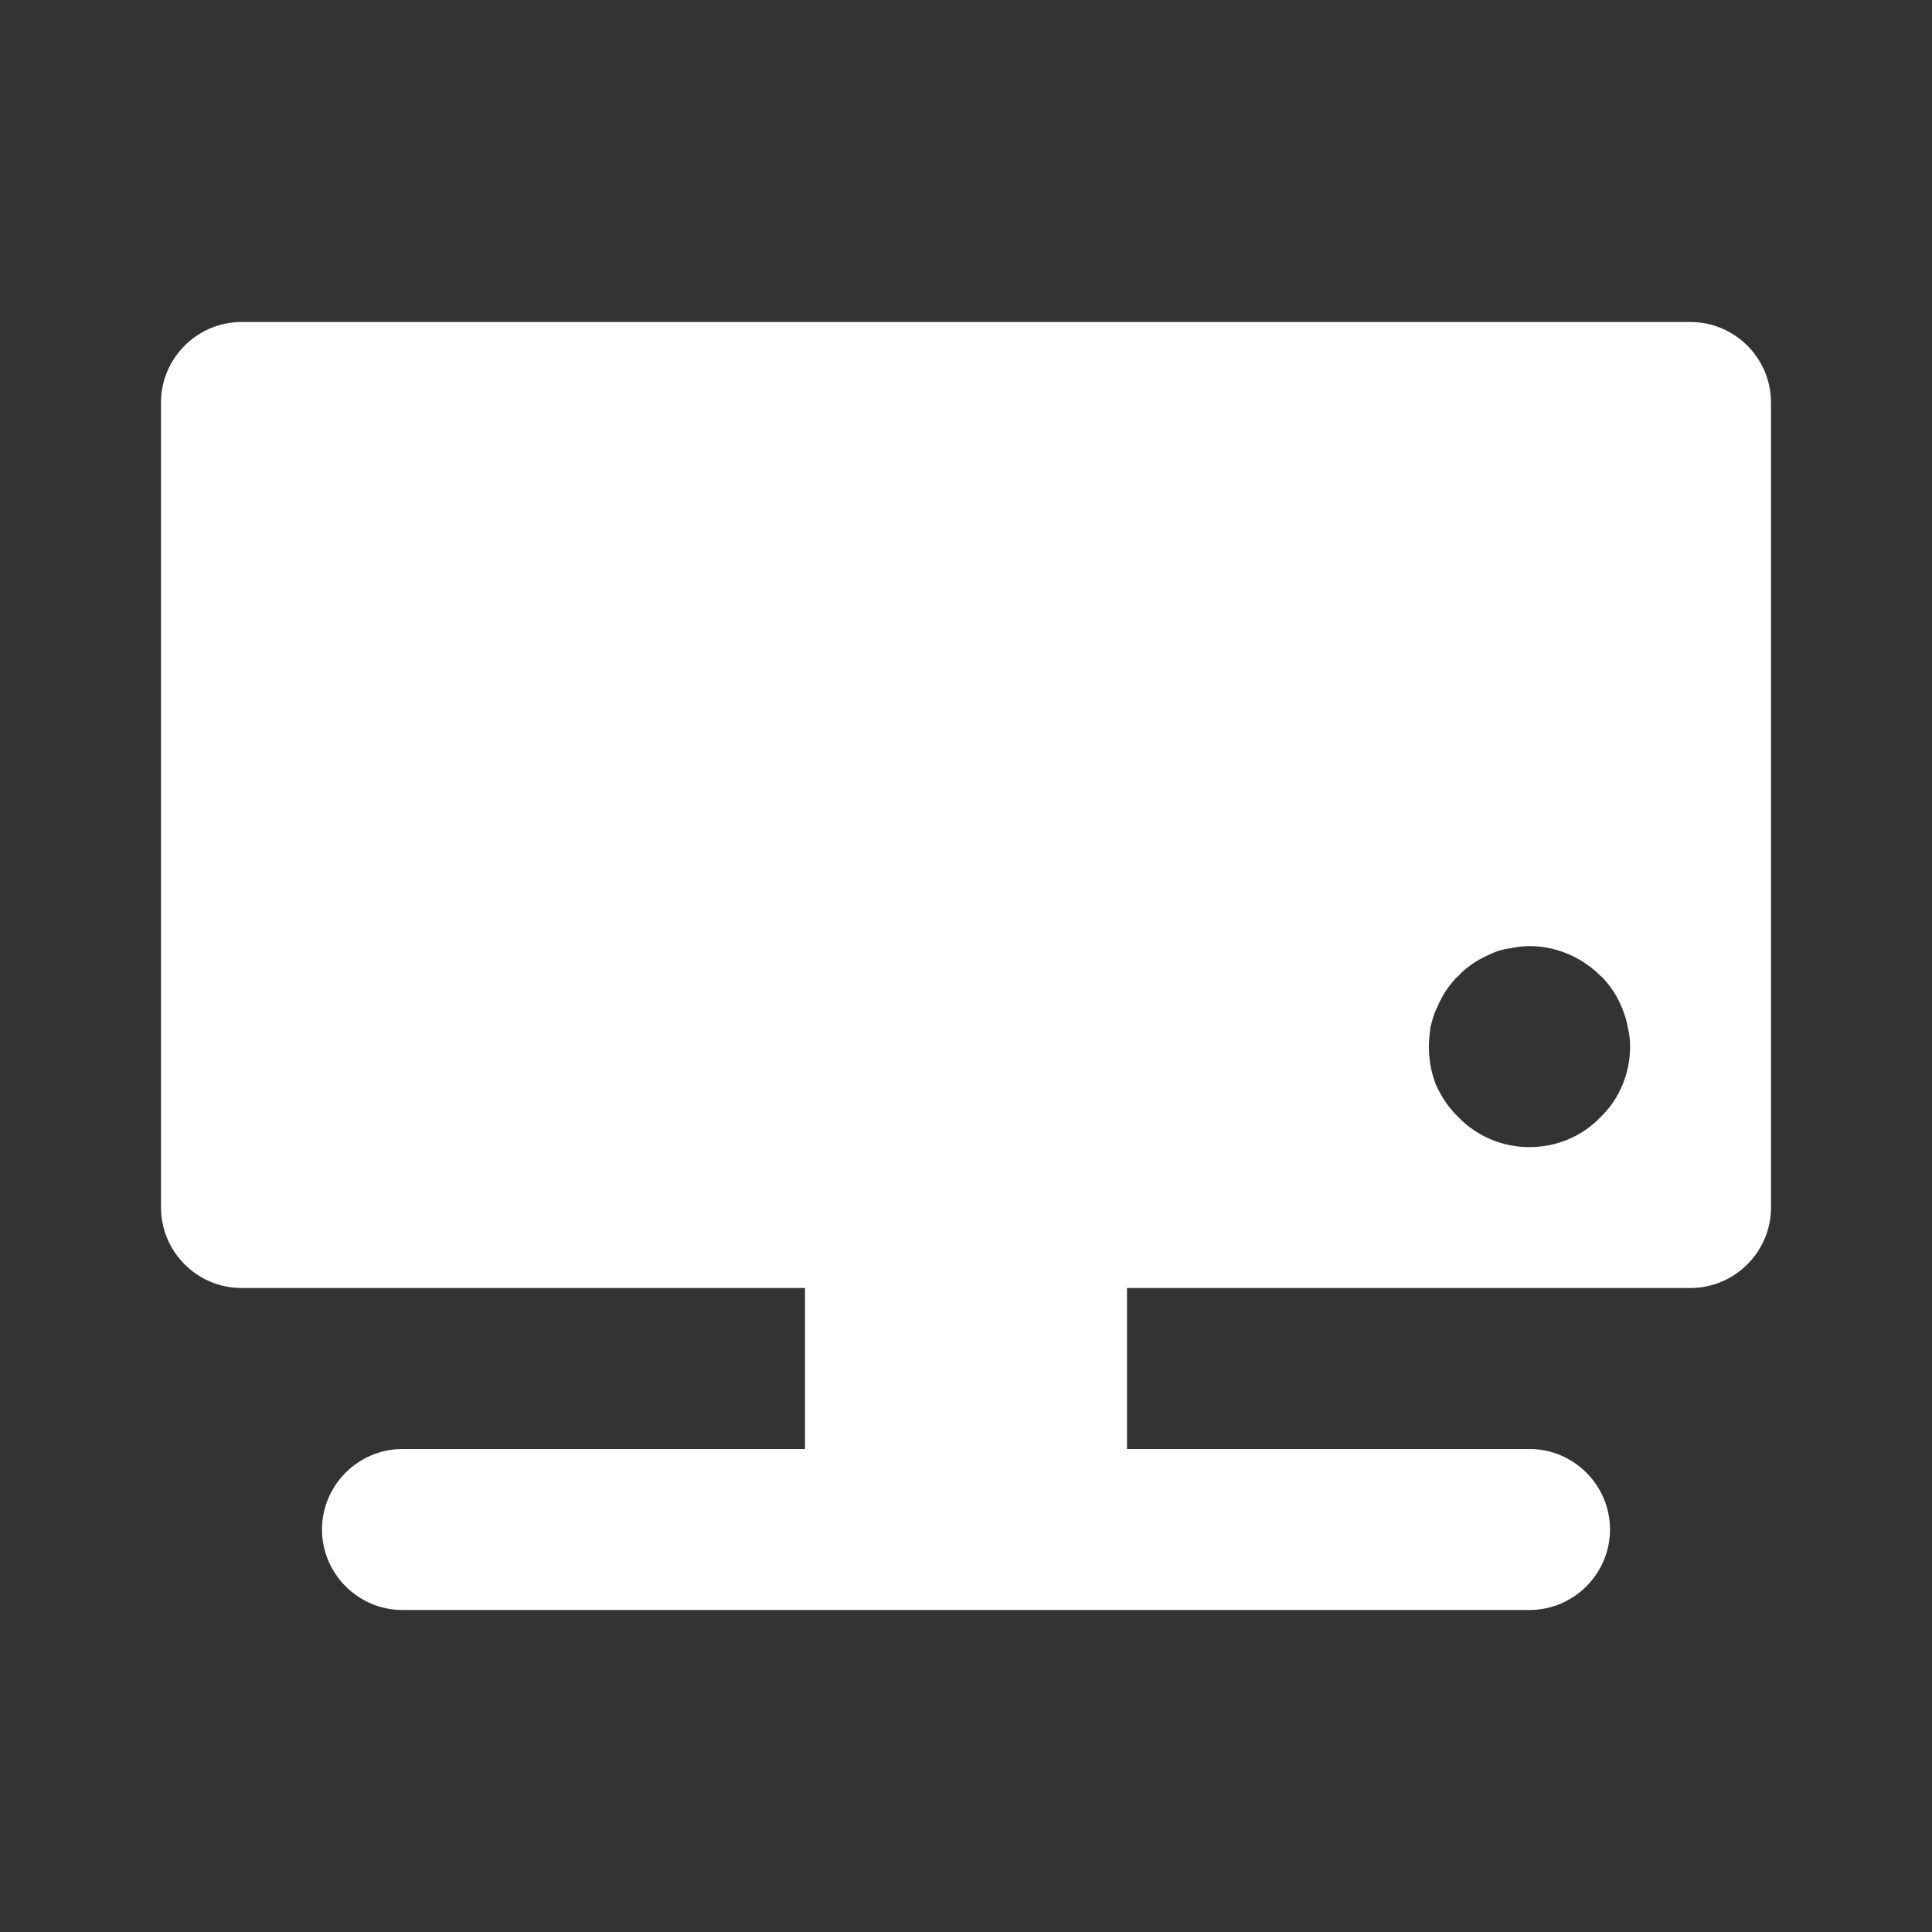 <?xml version="1.0" encoding="utf-8"?>
<!-- Generator: Adobe Illustrator 24.0.2, SVG Export Plug-In . SVG Version: 6.00 Build 0)  -->
<svg version="1.1" xmlns="http://www.w3.org/2000/svg" xmlns:xlink="http://www.w3.org/1999/xlink" x="0px" y="0px"
	 viewBox="0 0 24 24" style="enable-background:new 0 0 24 24;" xml:space="preserve">
<rect x="0" y="0" width="24" height="24" fill="#333333" stroke="none"/>
<style type="text/css">
	.st0{fill:none;}
	.st1{fill:#ffffff;}
</style>
<g id="bounding_box">
	<rect class="st0" width="24" height="24"/>
</g>
<g id="design">
	<g>
		<path class="st1" d="M21,4H3C2.45,4,2,4.45,2,5v10c0,0.55,0.45,1,1,1h7v2H5c-0.55,0-1,0.45-1,1s0.45,1,1,1h14c0.55,0,1-0.45,1-1
			s-0.45-1-1-1h-5v-2h7c0.55,0,1-0.45,1-1V5C22,4.45,21.55,4,21,4z M19.88,13.88c-0.23,0.24-0.55,0.37-0.88,0.37
			s-0.65-0.13-0.88-0.37c-0.12-0.11-0.21-0.25-0.28-0.4c-0.06-0.15-0.09-0.31-0.09-0.48c0-0.08,0.01-0.16,0.02-0.24
			c0.02-0.08,0.04-0.16,0.08-0.24c0.03-0.07,0.07-0.15,0.11-0.21c0.05-0.07,0.1-0.14,0.16-0.19c0.05-0.06,0.12-0.11,0.19-0.16
			c0.06-0.04,0.14-0.08,0.21-0.11c0.08-0.04,0.16-0.06,0.24-0.07c0.4-0.09,0.83,0.05,1.12,0.34c0.06,0.05,0.11,0.12,0.16,0.19
			c0.04,0.06,0.08,0.14,0.11,0.21c0.03,0.08,0.06,0.16,0.07,0.24c0.02,0.08,0.03,0.16,0.03,0.24
			C20.25,13.33,20.12,13.65,19.88,13.88z"/>
	</g>
</g>
</svg>
